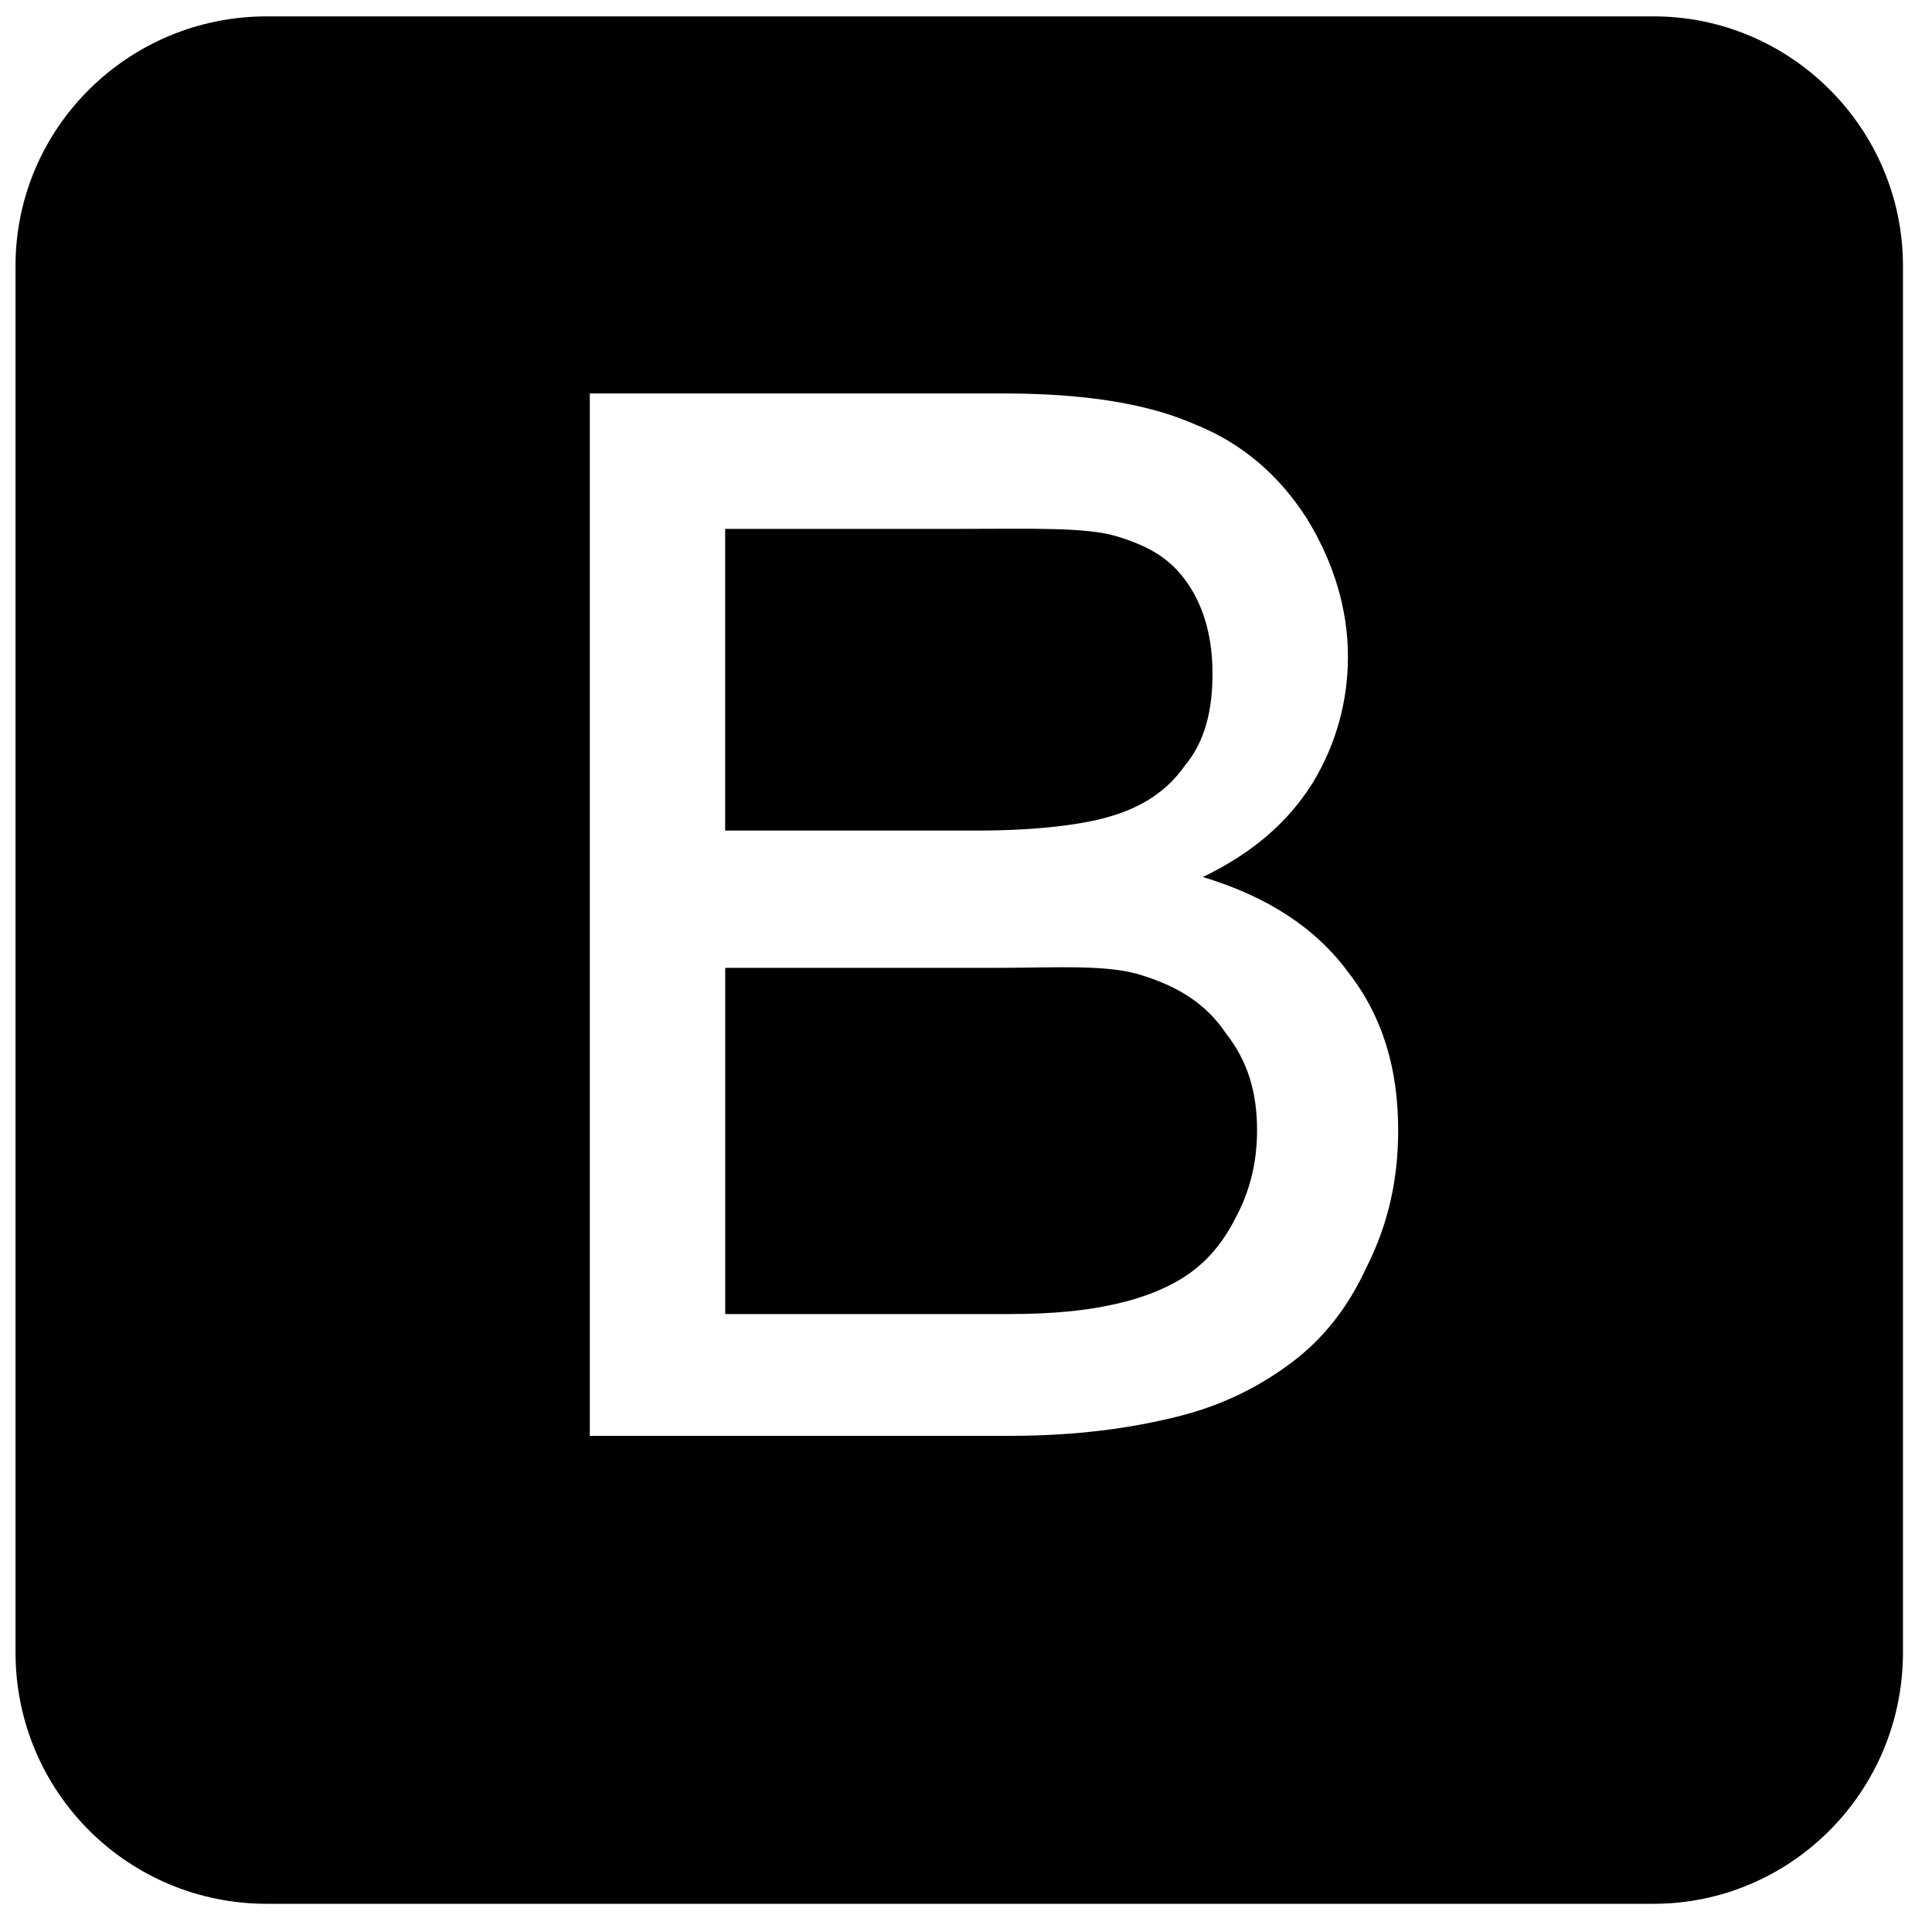 <?xml version="1.0" encoding="utf-8"?>
<!-- Generated by IcoMoon.io -->
<!DOCTYPE svg PUBLIC "-//W3C//DTD SVG 1.1//EN" "http://www.w3.org/Graphics/SVG/1.1/DTD/svg11.dtd">
<svg version="1.1" xmlns="http://www.w3.org/2000/svg" xmlns:xlink="http://www.w3.org/1999/xlink" width="32" height="32" viewBox="0 0 32 32">
<path d="M18.93 16.159c-0.577-0.192-1.409-0.128-2.498-0.128h-4.42v5.734h4.709c0.737 0 1.249-0.064 1.57-0.128 0.512-0.096 0.961-0.256 1.313-0.48s0.641-0.545 0.865-0.993c0.224-0.416 0.352-0.897 0.352-1.441 0-0.641-0.16-1.153-0.512-1.602-0.32-0.48-0.769-0.769-1.377-0.961zM18.354 13.532c0.577-0.16 0.993-0.448 1.281-0.865 0.32-0.384 0.448-0.897 0.448-1.505 0-0.577-0.128-1.089-0.416-1.505s-0.641-0.609-1.153-0.769c-0.512-0.16-1.409-0.128-2.627-0.128h-3.876v4.997h4.164c0.993 0 1.73-0.096 2.178-0.224zM31.519 4.403c0-2.274-1.858-4.132-4.132-4.132h-22.966c-2.306 0-4.164 1.858-4.164 4.132v22.966c0 2.306 1.858 4.164 4.164 4.164h22.966c2.274 0 4.132-1.858 4.132-4.164v-22.966zM22.646 20.963c-0.32 0.705-0.737 1.217-1.249 1.602s-1.121 0.705-1.89 0.897c-0.769 0.192-1.666 0.32-2.787 0.32h-6.951v-17.265h6.855c1.313 0 2.37 0.16 3.171 0.513 0.801 0.32 1.409 0.865 1.858 1.57 0.448 0.737 0.673 1.505 0.673 2.274 0 0.737-0.192 1.441-0.577 2.082-0.416 0.673-1.025 1.185-1.826 1.57 1.057 0.32 1.858 0.833 2.402 1.57 0.577 0.737 0.833 1.602 0.833 2.627 0 0.801-0.16 1.538-0.512 2.242z"></path>
</svg>
